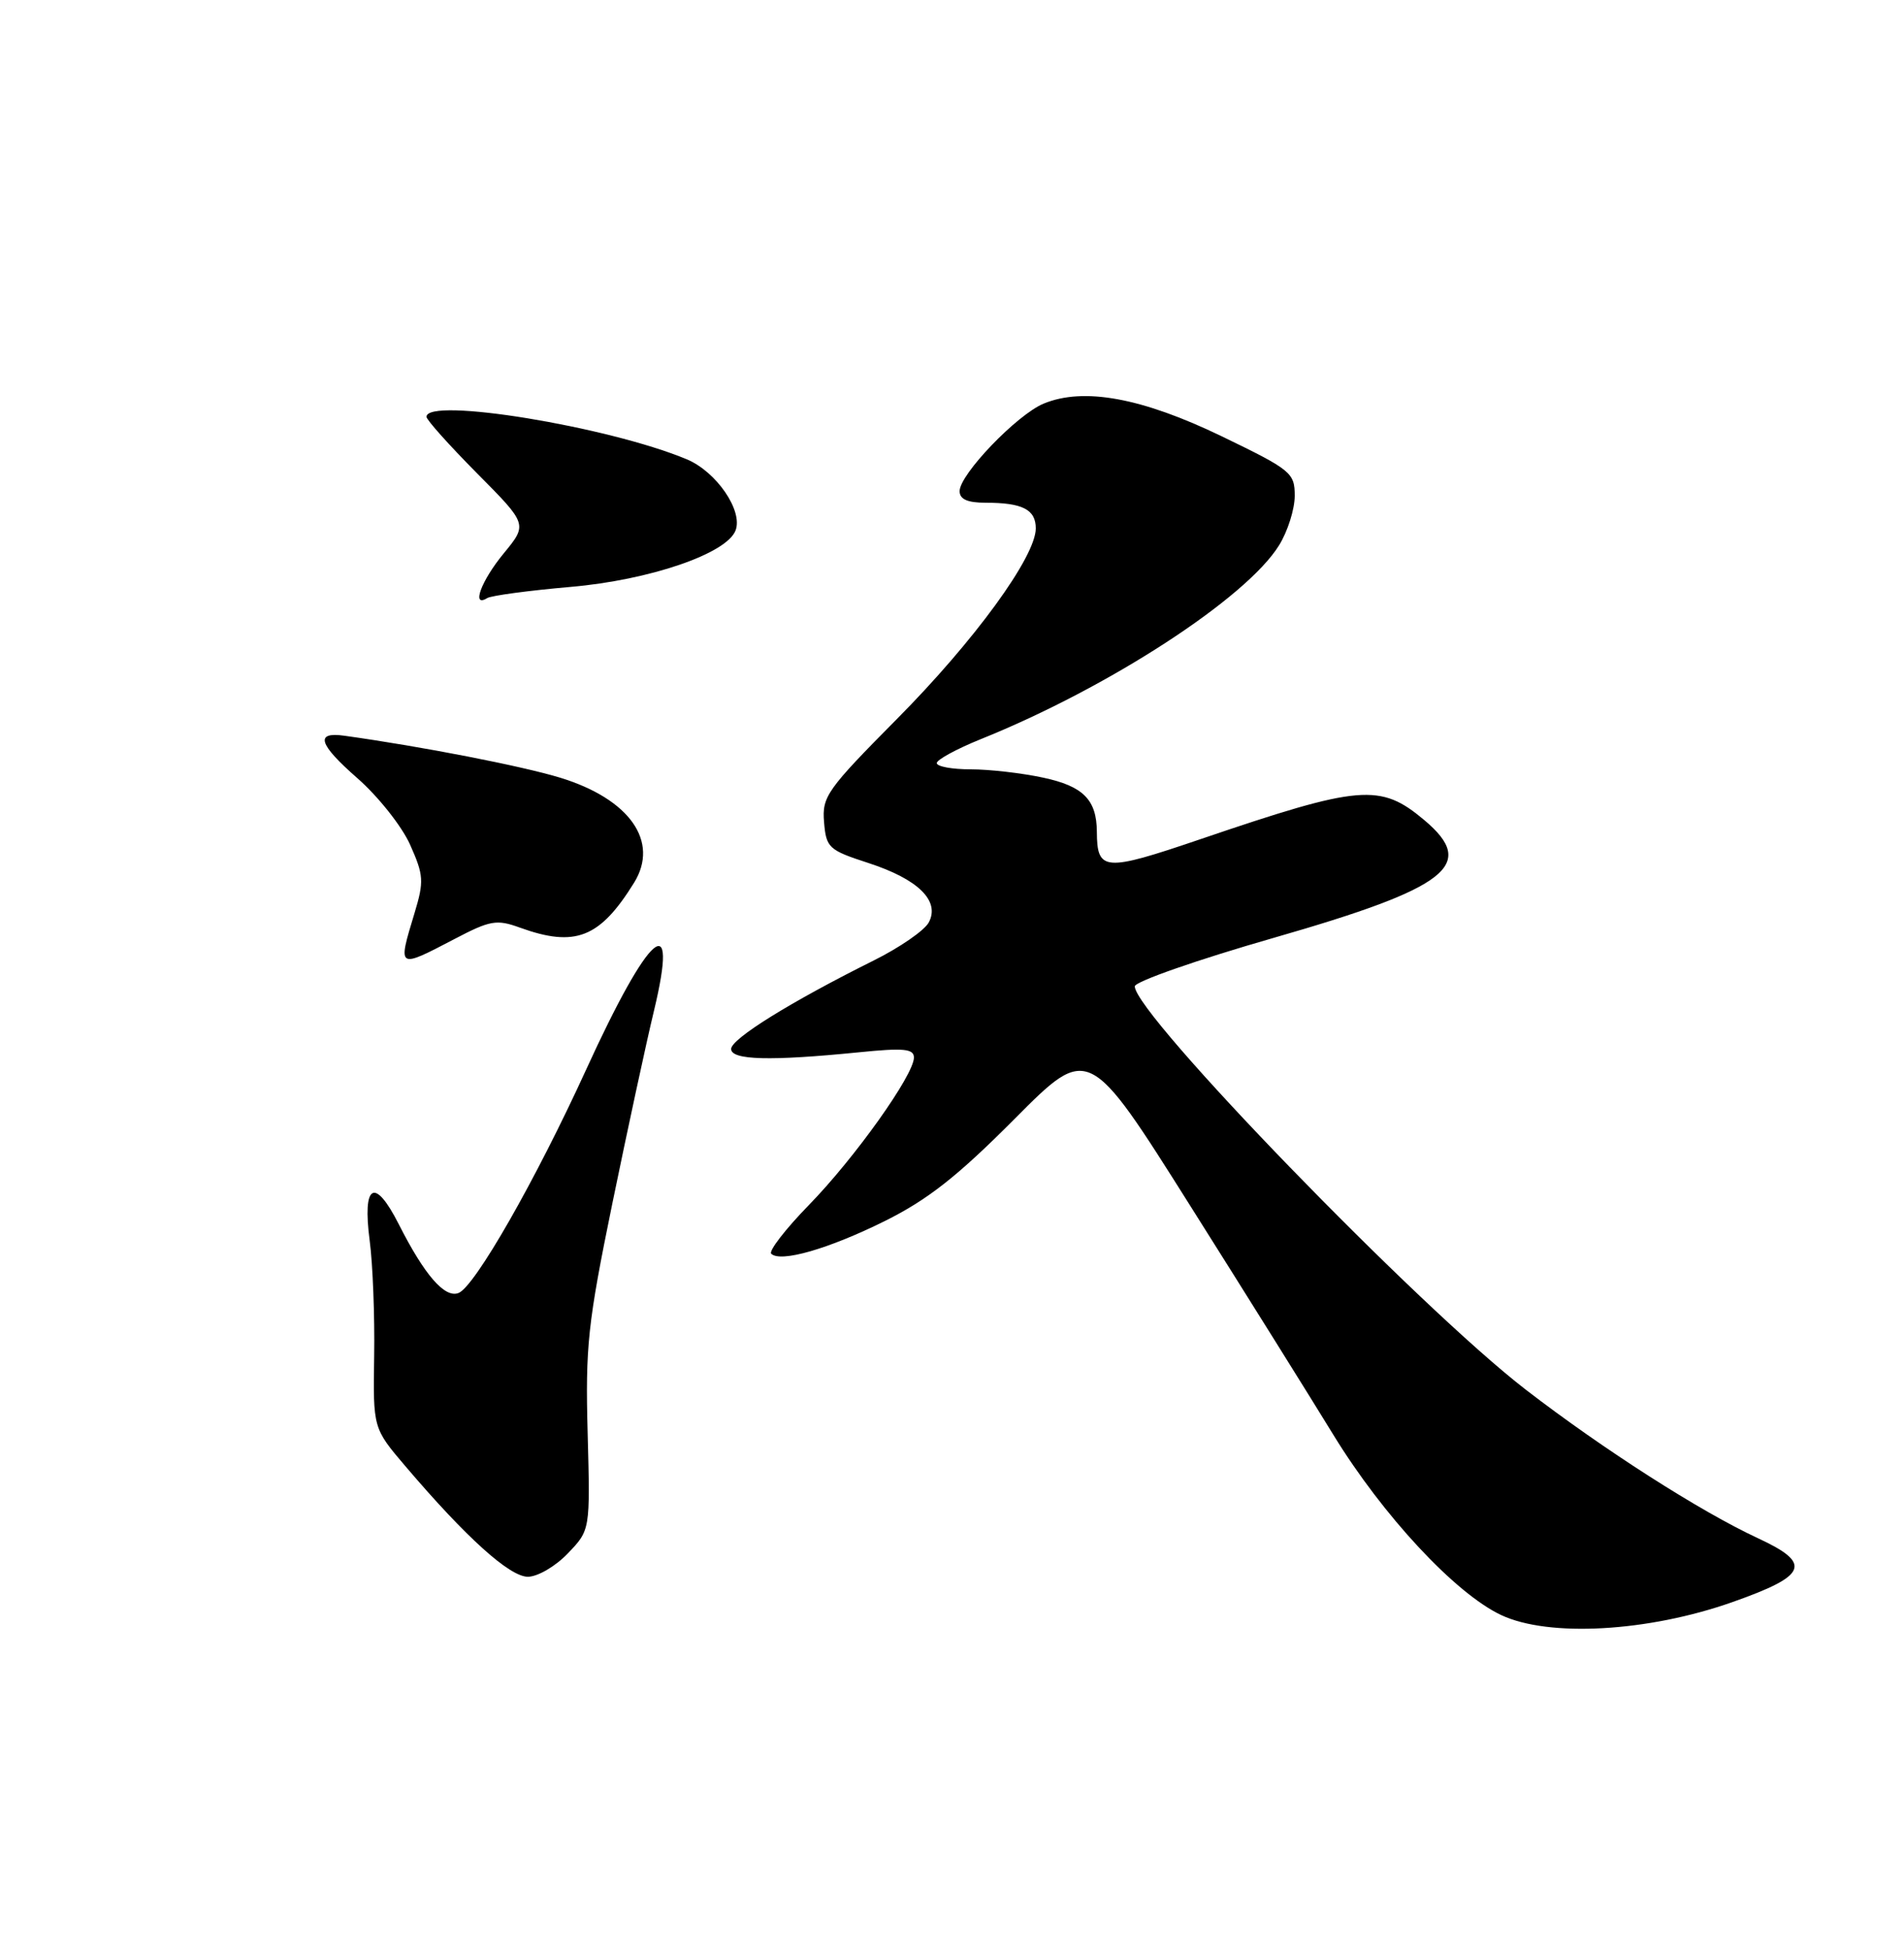 <?xml version="1.0" encoding="UTF-8" standalone="no"?>
<!DOCTYPE svg PUBLIC "-//W3C//DTD SVG 1.1//EN" "http://www.w3.org/Graphics/SVG/1.1/DTD/svg11.dtd" >
<svg xmlns="http://www.w3.org/2000/svg" xmlns:xlink="http://www.w3.org/1999/xlink" version="1.1" viewBox="0 0 250 256">
 <g >
 <path fill="currentColor"
d=" M 227.49 210.32 C 237.36 206.84 237.98 205.26 230.82 201.94 C 223.24 198.42 210.52 190.28 200.34 182.44 C 186.31 171.63 149.00 133.14 149.00 129.49 C 149.00 128.87 157.21 126.00 167.25 123.12 C 190.19 116.53 194.01 113.55 187.02 107.67 C 181.23 102.80 178.63 103.02 157.62 110.17 C 144.98 114.47 144.05 114.41 144.02 109.18 C 143.99 104.99 142.23 103.21 136.96 102.09 C 134.18 101.49 129.90 101.00 127.45 101.00 C 125.00 101.00 123.00 100.63 123.00 100.18 C 123.00 99.74 125.59 98.33 128.75 97.05 C 145.56 90.29 163.66 78.53 167.95 71.58 C 169.08 69.76 170.00 66.84 170.00 65.09 C 170.00 62.07 169.54 61.69 160.42 57.28 C 149.94 52.22 142.29 50.81 137.03 52.99 C 133.53 54.44 126.00 62.28 126.00 64.48 C 126.00 65.54 127.02 66.00 129.42 66.00 C 134.26 66.00 136.00 66.89 136.00 69.37 C 136.00 73.08 127.96 84.12 117.74 94.42 C 108.58 103.66 107.92 104.58 108.20 107.92 C 108.48 111.30 108.80 111.60 114.00 113.29 C 120.56 115.42 123.46 118.27 121.95 121.10 C 121.39 122.15 118.13 124.40 114.71 126.10 C 103.82 131.52 96.00 136.38 96.00 137.71 C 96.00 139.18 101.16 139.31 112.75 138.15 C 118.68 137.55 120.00 137.68 120.00 138.84 C 120.00 141.12 112.24 152.02 106.19 158.22 C 103.12 161.37 100.91 164.24 101.26 164.59 C 102.46 165.79 108.81 163.96 116.18 160.30 C 121.83 157.49 125.72 154.43 133.22 146.89 C 142.94 137.12 142.94 137.12 156.29 158.31 C 163.64 169.96 172.09 183.49 175.07 188.36 C 181.59 199.00 191.09 209.20 197.11 212.03 C 203.36 214.97 216.41 214.24 227.49 210.32 Z  M 74.56 203.93 C 77.50 200.87 77.50 200.87 77.16 188.18 C 76.85 176.76 77.17 173.77 80.40 158.00 C 82.38 148.38 84.83 137.00 85.86 132.73 C 89.21 118.83 85.25 122.27 76.94 140.47 C 70.30 154.99 62.33 168.94 60.20 169.75 C 58.39 170.45 55.74 167.39 52.36 160.72 C 49.20 154.48 47.56 155.40 48.54 162.87 C 48.95 165.97 49.21 172.78 49.13 178.00 C 48.98 187.50 48.98 187.50 53.24 192.50 C 61.21 201.86 66.91 207.00 69.31 207.00 C 70.59 207.00 72.94 205.63 74.56 203.93 Z  M 59.67 123.28 C 64.36 120.82 65.21 120.67 68.26 121.78 C 75.54 124.41 78.76 123.14 83.26 115.88 C 86.60 110.47 82.68 104.90 73.56 102.10 C 68.54 100.57 55.49 98.02 45.23 96.59 C 41.31 96.04 41.81 97.68 46.93 102.17 C 49.65 104.55 52.77 108.48 53.85 110.90 C 55.64 114.92 55.69 115.70 54.42 119.90 C 52.20 127.22 52.17 127.20 59.67 123.28 Z  M 74.92 77.05 C 85.31 76.15 95.41 72.69 96.58 69.64 C 97.58 67.05 94.07 61.93 90.18 60.30 C 79.86 55.99 56.00 52.09 56.00 54.72 C 56.00 55.12 58.99 58.46 62.64 62.14 C 69.28 68.83 69.28 68.83 66.14 72.65 C 63.18 76.24 61.85 79.83 63.97 78.52 C 64.50 78.19 69.43 77.53 74.92 77.05 Z "/>
</g>
</svg>